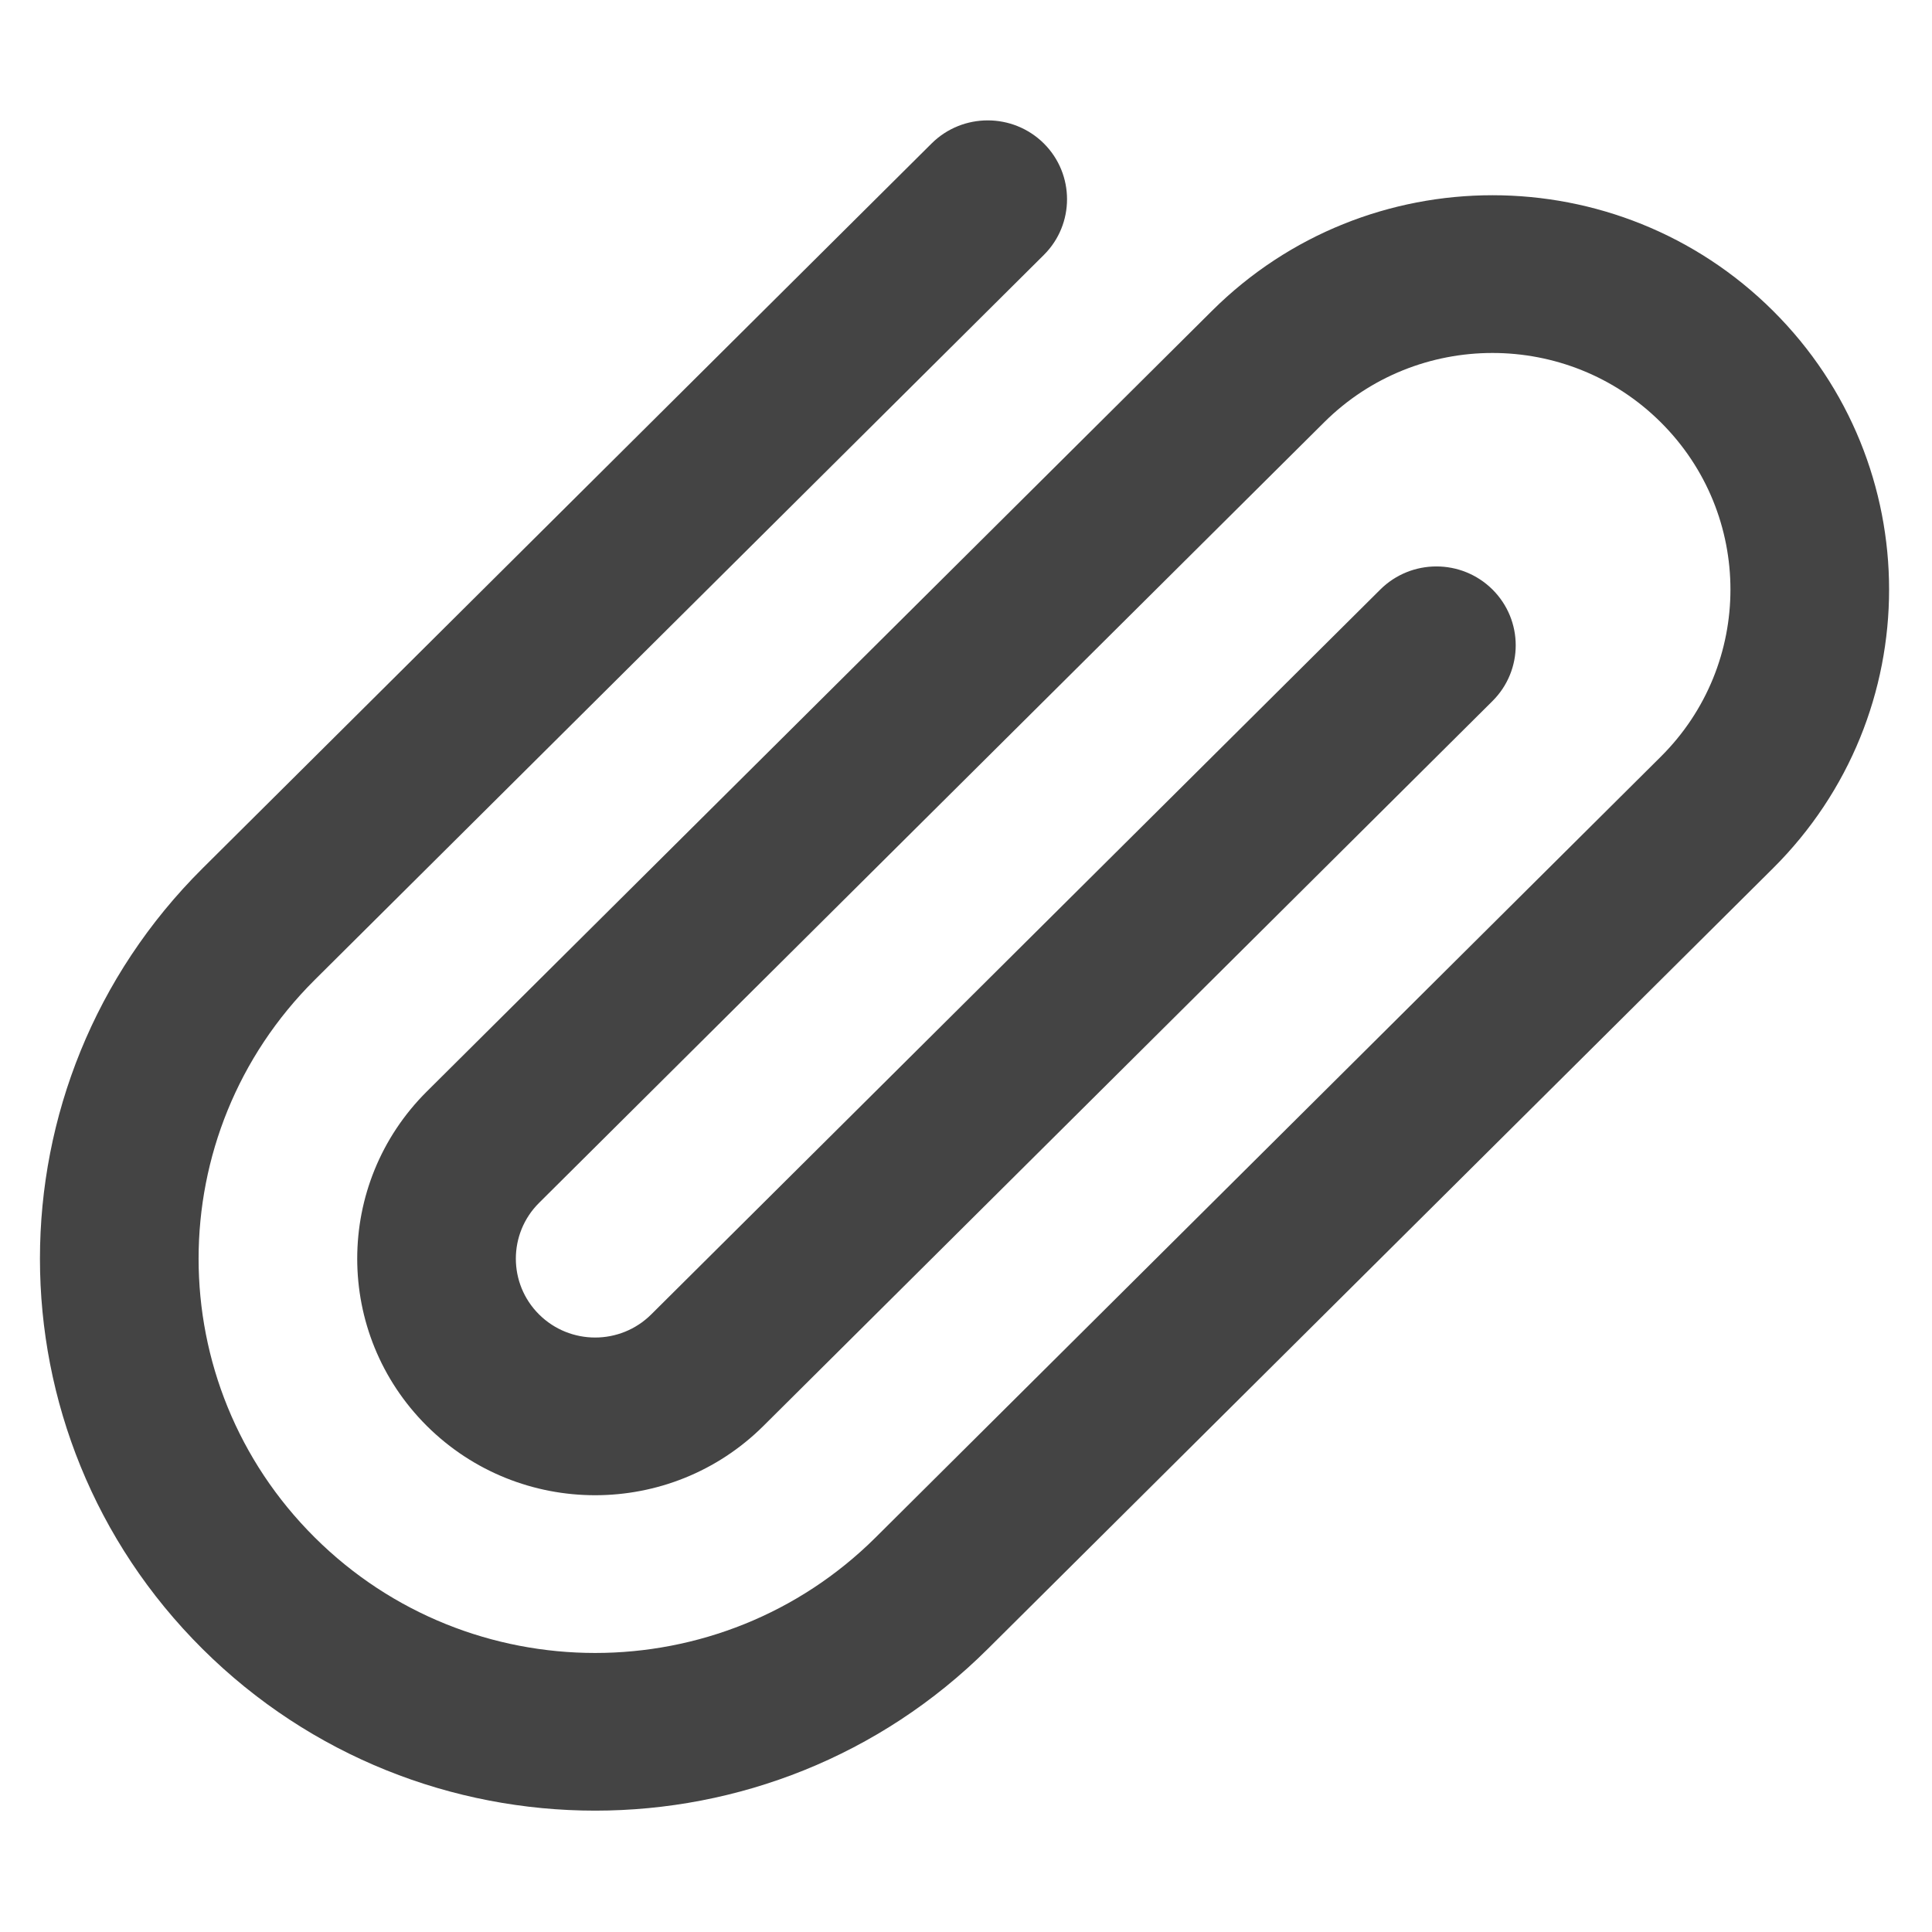 <svg xmlns="http://www.w3.org/2000/svg" xmlns:xlink="http://www.w3.org/1999/xlink" preserveAspectRatio="xMidYMid" width="24" height="24" viewBox="0 0 24 24">
  <defs>
    <style>
      .cls-1 {
        fill: #444;
        fill-rule: evenodd;
      }
    </style>
  </defs>
  <path d="M21.504,9.287 L11.750,18.984 C9.057,21.662 4.690,21.662 1.996,18.984 C-0.697,16.307 -0.697,11.965 1.996,9.287 L11.053,0.282 C11.438,-0.100 12.062,-0.100 12.447,0.282 C12.831,0.665 12.831,1.285 12.447,1.667 L3.390,10.672 C1.466,12.585 1.466,15.687 3.390,17.599 C5.313,19.512 8.433,19.512 10.357,17.599 L20.110,7.901 C21.265,6.754 21.265,4.893 20.110,3.745 C18.956,2.598 17.084,2.598 15.930,3.745 L6.176,13.443 C5.792,13.825 5.792,14.446 6.176,14.828 C6.561,15.211 7.185,15.211 7.570,14.828 L16.627,5.823 C17.012,5.441 17.635,5.441 18.020,5.823 C18.405,6.206 18.405,6.826 18.020,7.209 L8.963,16.214 C7.809,17.361 5.937,17.361 4.783,16.214 C3.629,15.066 3.629,13.205 4.783,12.058 L14.537,2.360 C16.461,0.447 19.580,0.447 21.504,2.360 C23.428,4.273 23.428,7.374 21.504,9.287 Z" transform="translate(0.52 1.5)" class="cls-1"/>
</svg>
